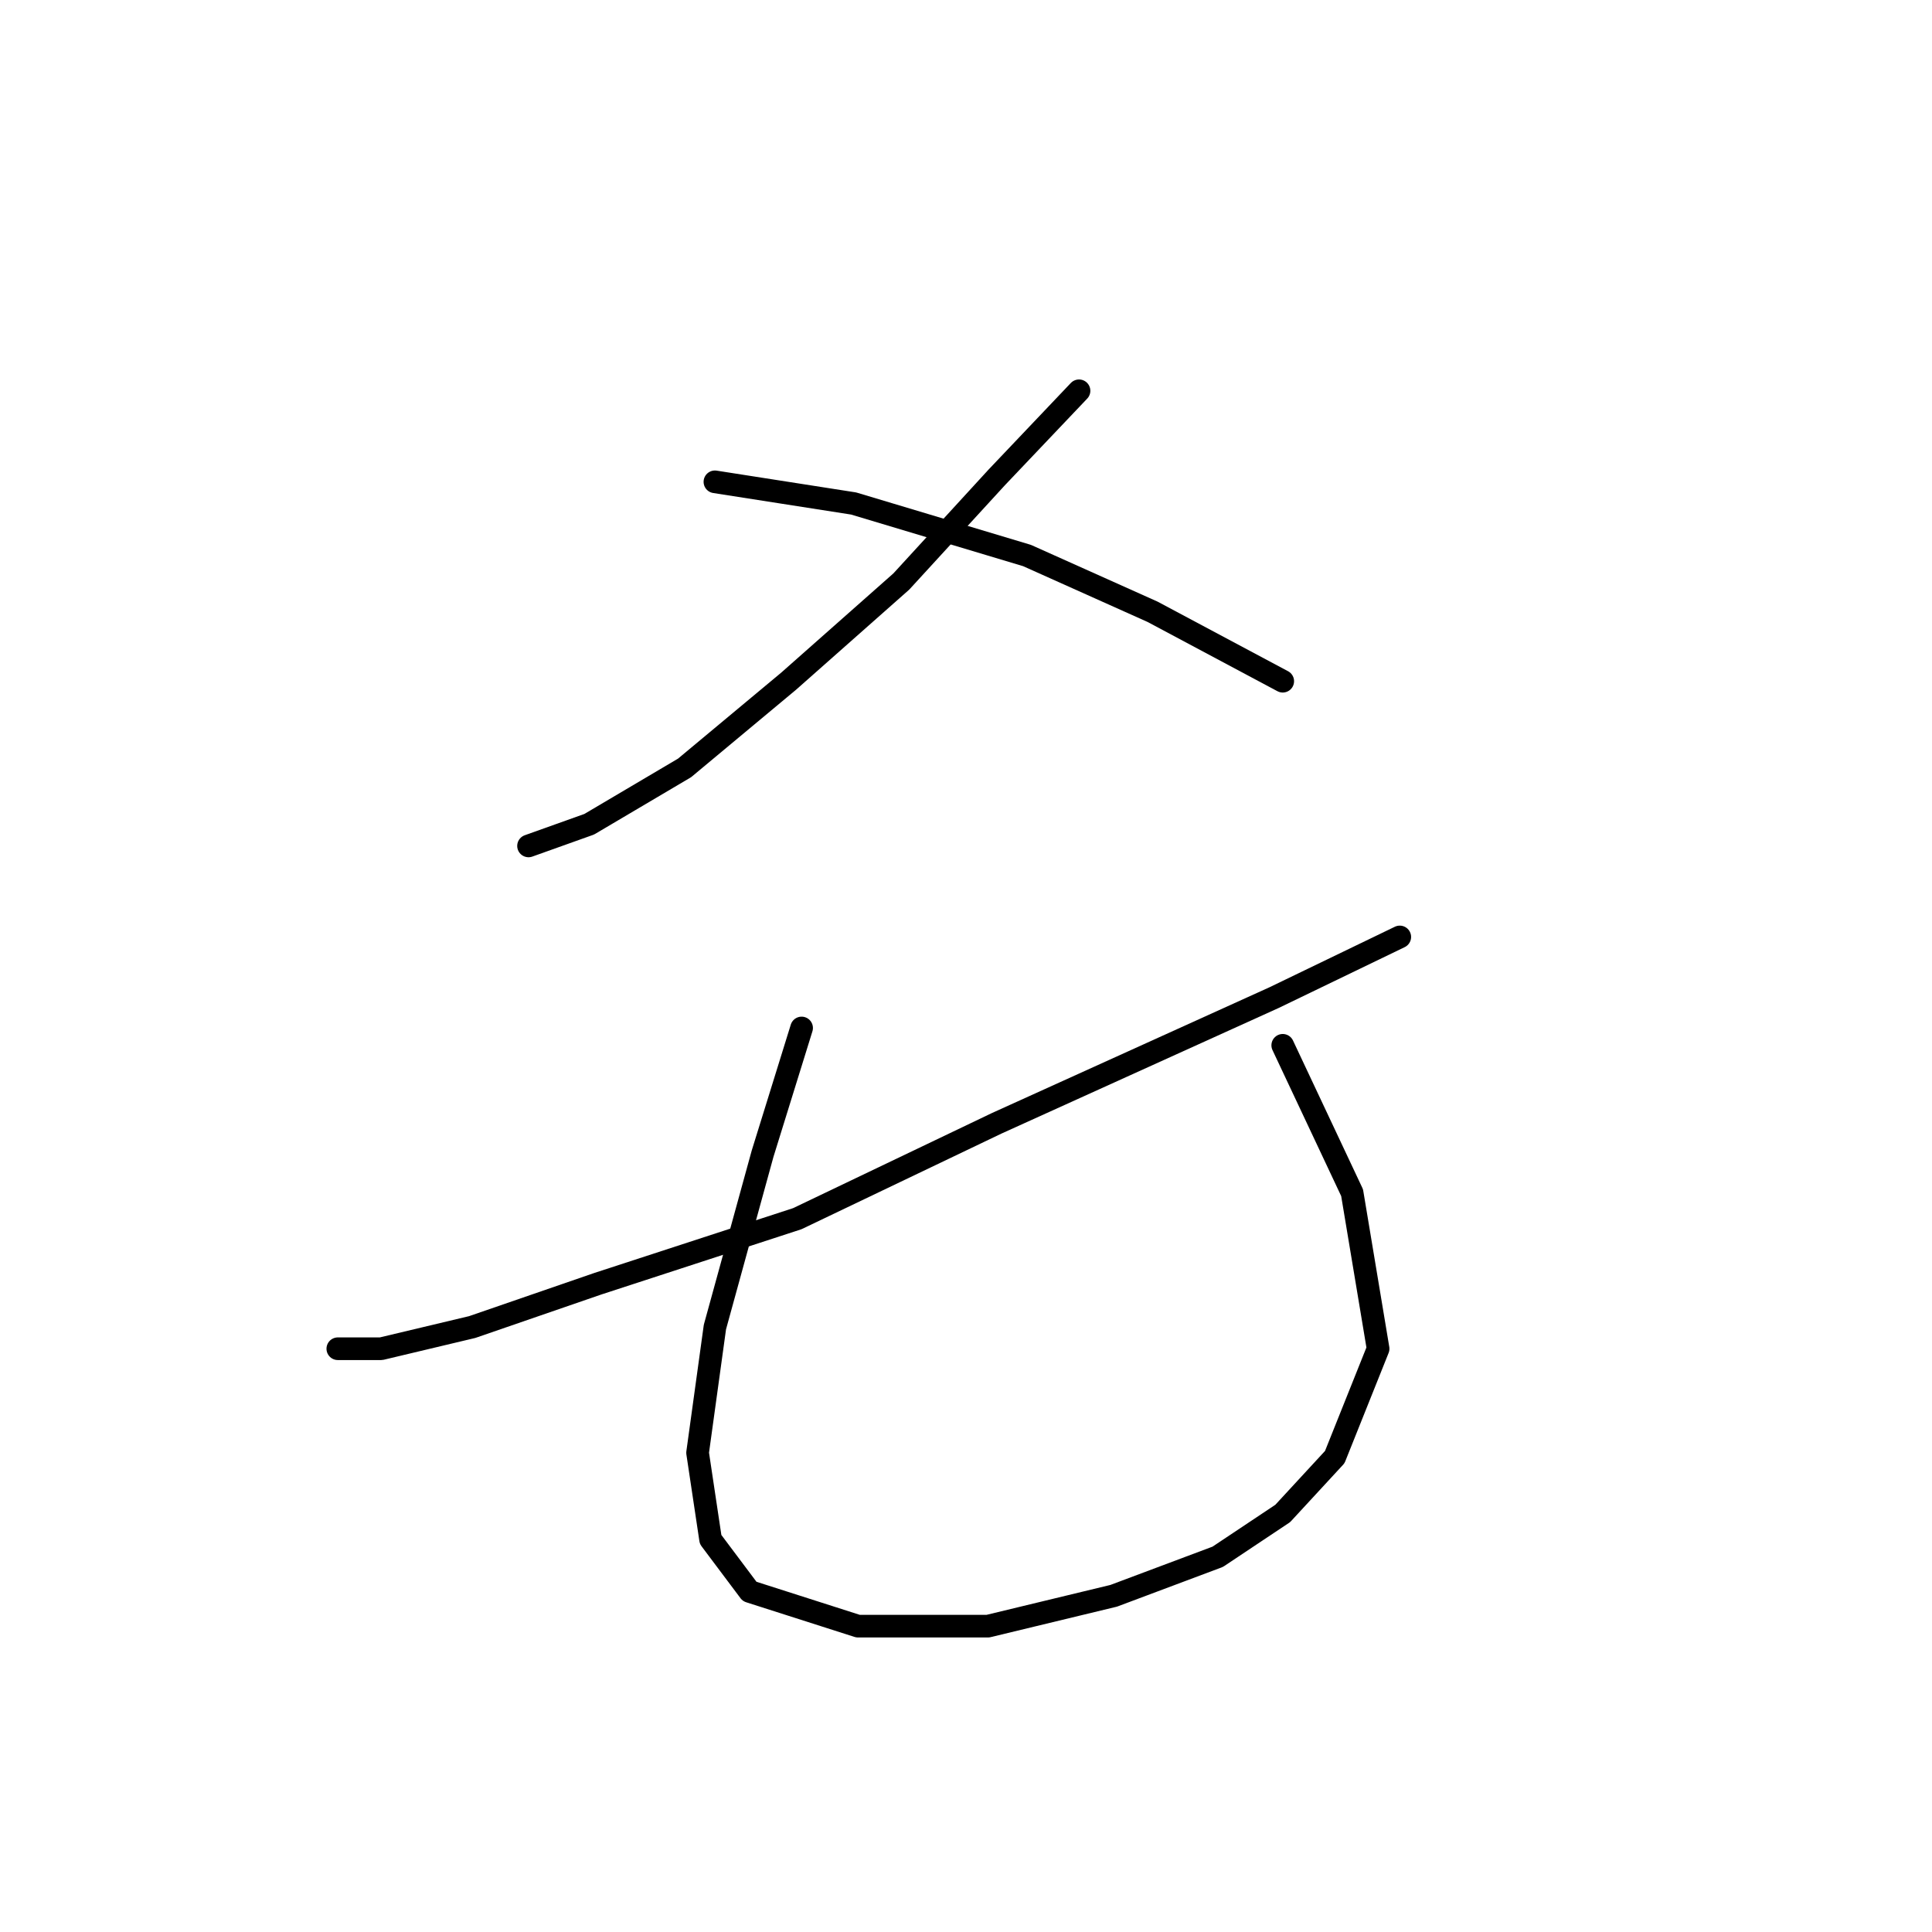 <?xml version="1.0" standalone="no"?>
    <svg width="256" height="256" xmlns="http://www.w3.org/2000/svg" version="1.1">
    <polyline stroke="black" stroke-width="3" stroke-linecap="round" fill="transparent" stroke-linejoin="round" points="142.976 51.782 132.063 63.269 119.427 77.054 104.494 90.264 90.71 101.751 78.074 109.217 70.033 112.089 70.033 112.089 " />
        <polyline stroke="black" stroke-width="3" stroke-linecap="round" fill="transparent" stroke-linejoin="round" points="94.73 63.844 113.11 66.716 136.083 73.608 152.74 81.074 169.97 90.264 169.97 90.264 " />
        <polyline stroke="black" stroke-width="3" stroke-linecap="round" fill="transparent" stroke-linejoin="round" points="185.478 124.15 168.821 132.191 132.063 148.847 105.643 161.483 79.223 170.098 62.567 175.842 50.505 178.714 44.762 178.714 44.762 178.714 " />
        <polyline stroke="black" stroke-width="3" stroke-linecap="round" fill="transparent" stroke-linejoin="round" points="106.217 136.212 101.048 152.868 94.73 175.842 92.433 192.498 94.156 203.985 99.325 210.877 113.684 215.472 130.914 215.472 147.57 211.451 161.355 206.282 169.97 200.539 176.862 193.072 182.606 178.714 179.16 158.037 169.97 138.509 169.97 138.509 " />
        </svg>